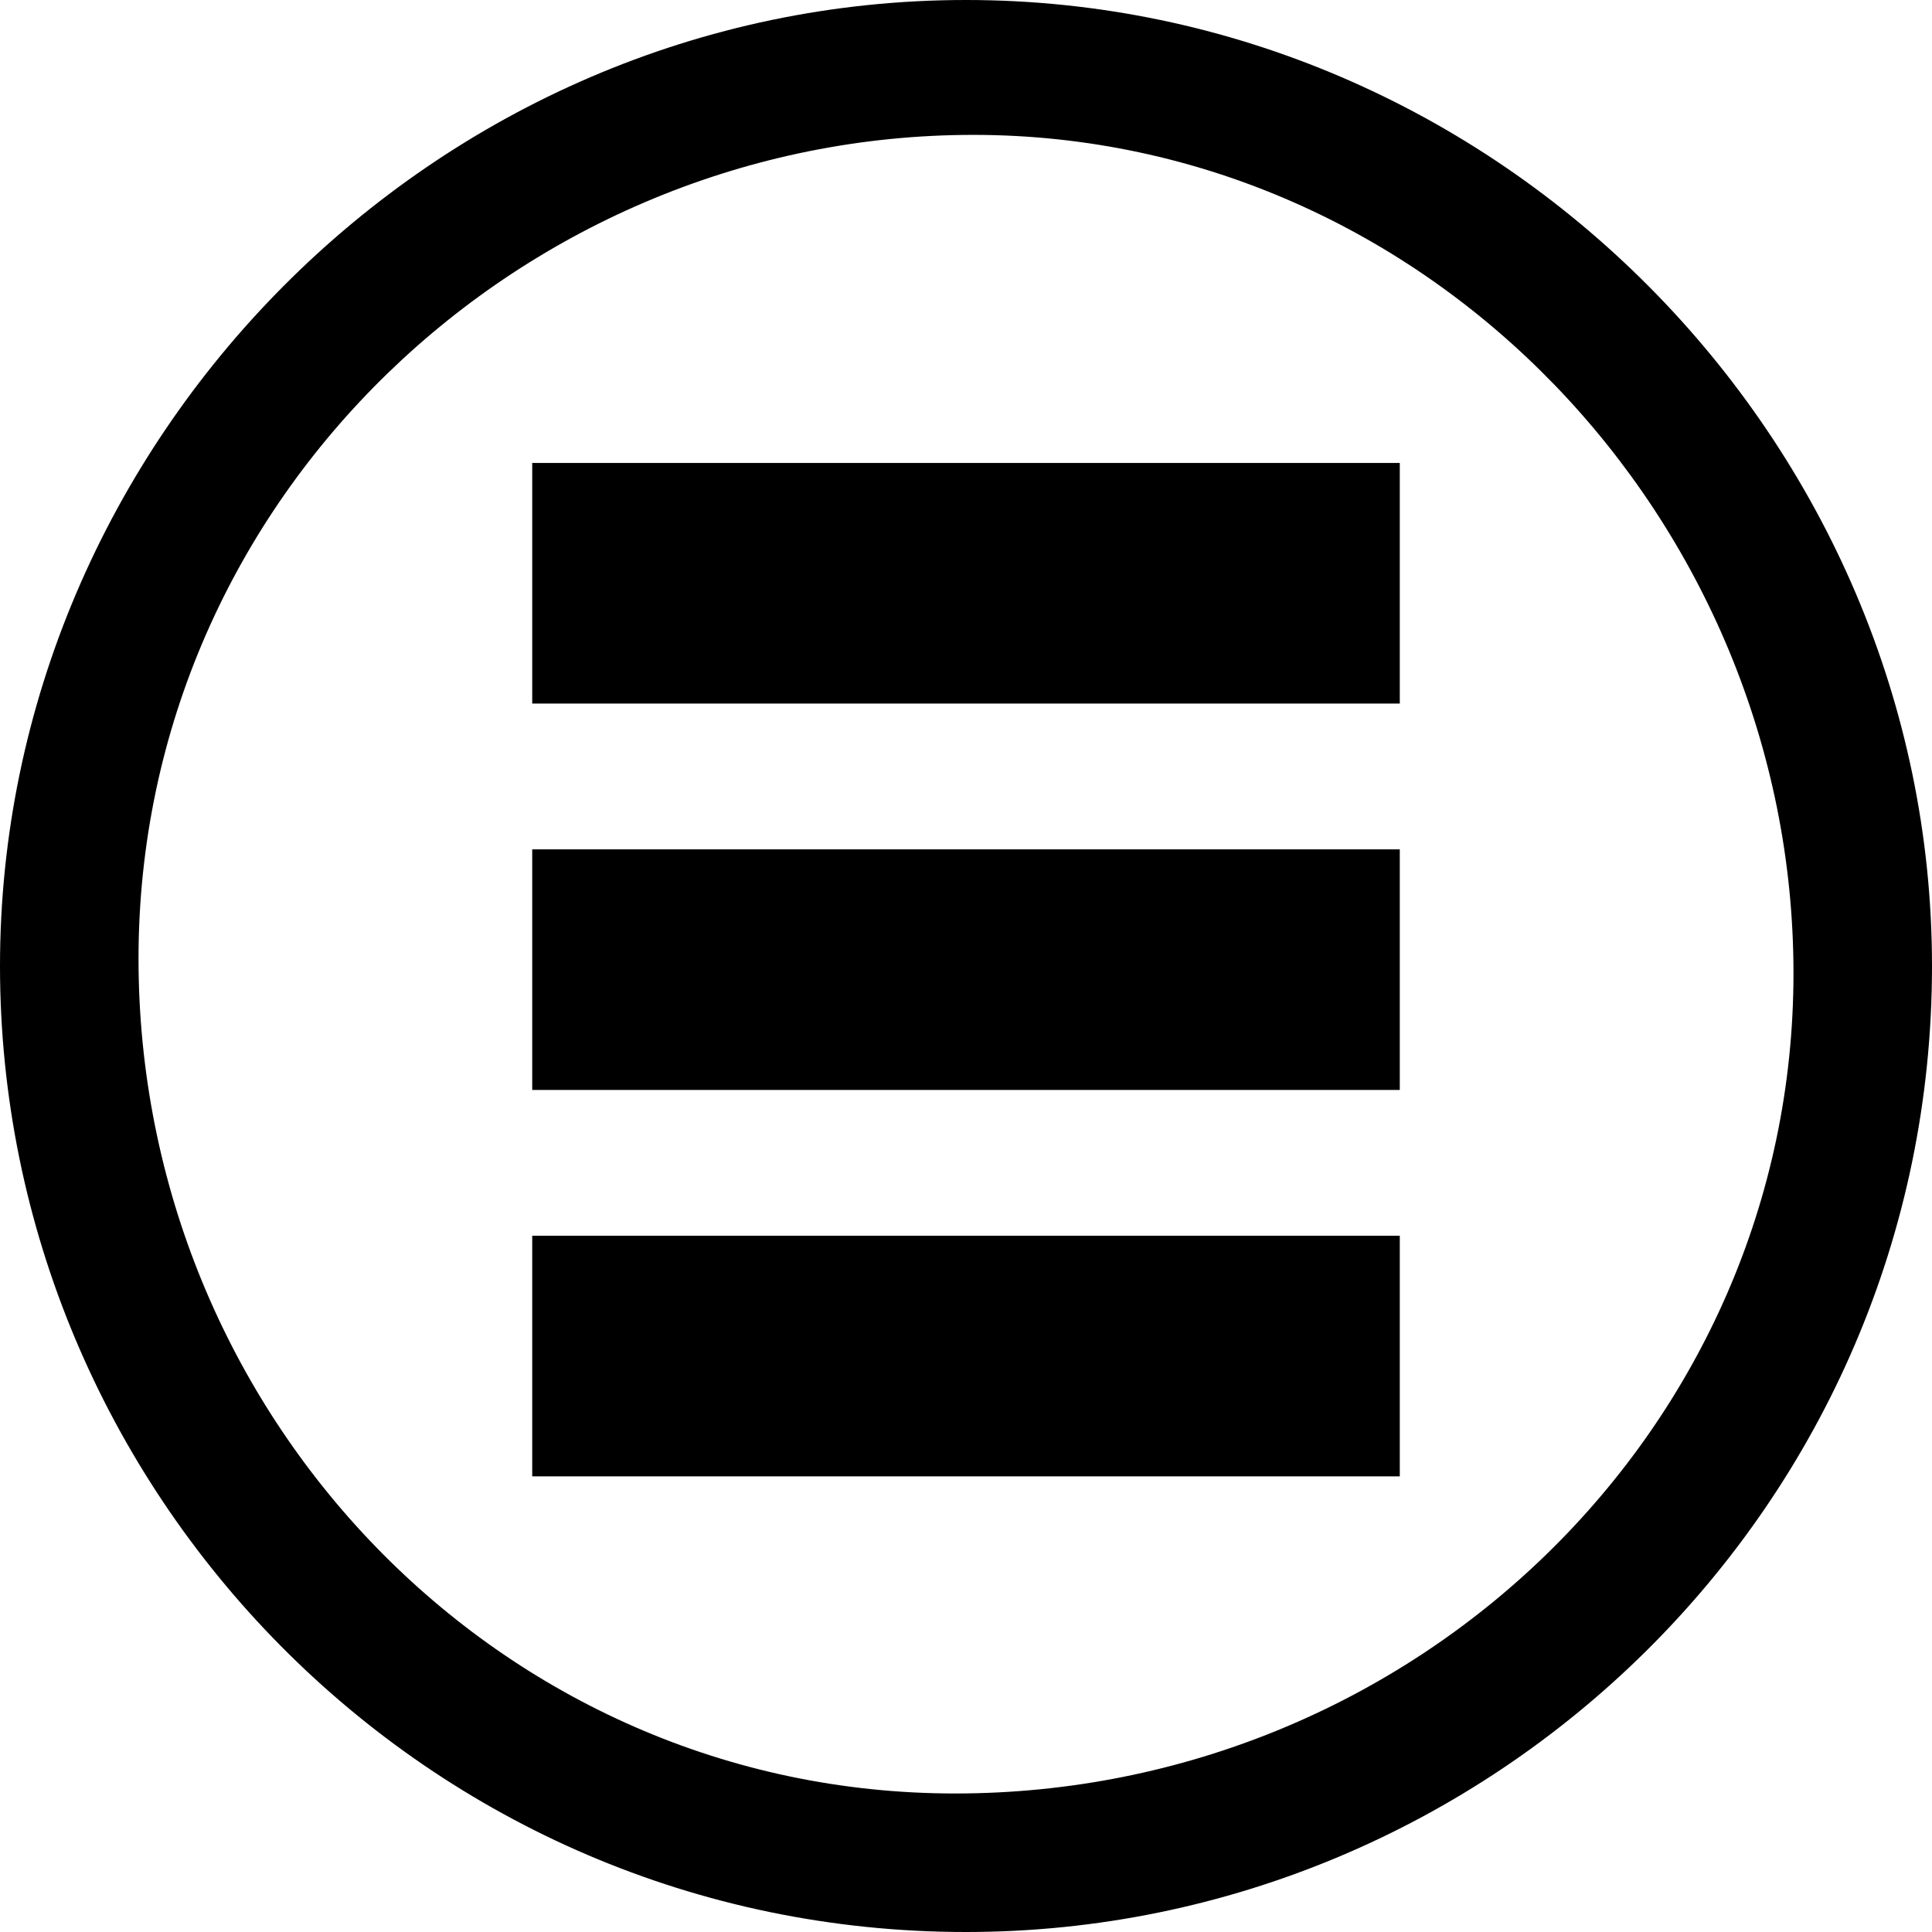 <svg xmlns="http://www.w3.org/2000/svg" viewBox="0 0 512 512">
	<path d="M0 256C0 116.89 114.958 0 256 0s256 116.89 256 256c0 142.974-116.89 256-256 256C113.026 512 0 395.11 0 256zm36.71-1.932c0 120.755 95.637 221.223 216.392 221.223 121.72 0 222.189-96.604 222.189-217.359 0-119.789-96.604-222.189-217.359-222.189-118.823 0-221.223 95.638-221.223 218.325zm104.332-67.623v-63.758h229.916v63.758H141.042zm0 38.642h229.916v63.758H141.042v-63.758zm229.916 166.158H141.042v-63.758h229.916v63.758z"/>
</svg>